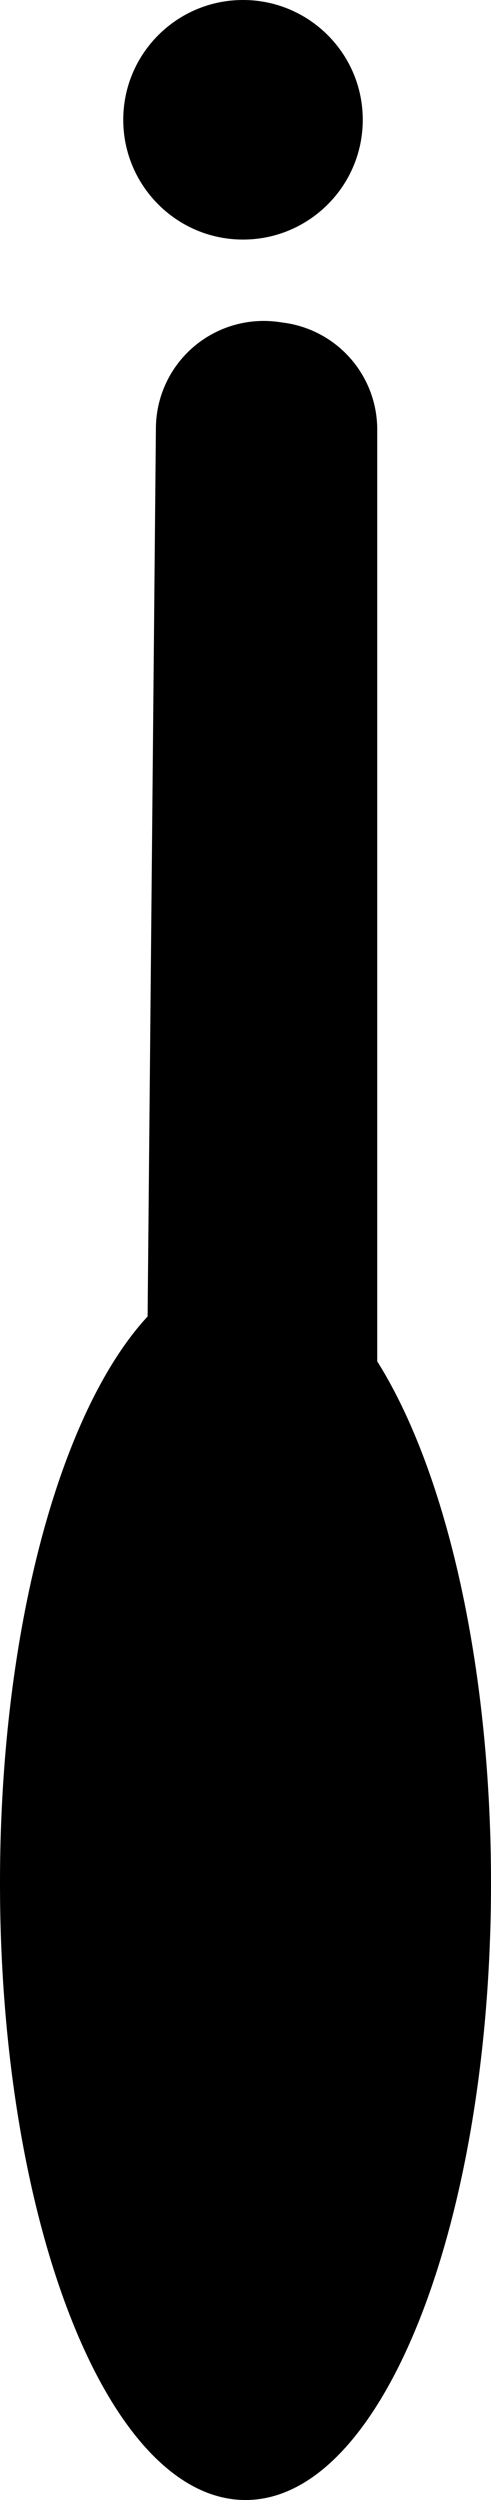 <svg version="1.1" xmlns="http://www.w3.org/2000/svg" xmlns:xlink="http://www.w3.org/1999/xlink" width="20.5" height="104.354" viewBox="0,0,20.5,104.354"><g transform="translate(-229.838,-111)"><g data-paper-data="{&quot;isPaintingLayer&quot;:true}" fill-rule="nonzero" stroke-linejoin="miter" stroke-miterlimit="10" stroke-dasharray="" stroke-dashoffset="0" style="mix-blend-mode: normal"><path d="M250.088,189.604c0,14.083 -4.477,25.5 -10,25.5c-5.523,0 -10,-11.417 -10,-25.5c0,-14.083 4.477,-25.5 10,-25.5c5.523,0 10,11.417 10,25.5z" data-paper-data="{&quot;index&quot;:null}" fill="#000000" stroke="#000000" stroke-width="0.5" stroke-linecap="butt"/><path d="M240.088,210.104l0.759,-81.208" data-paper-data="{&quot;index&quot;:null}" fill="none" stroke="#000000" stroke-width="9" stroke-linecap="round"/><path d="M241.088,128.93v77.174" data-paper-data="{&quot;index&quot;:null}" fill="none" stroke="#000000" stroke-width="9" stroke-linecap="round"/><path d="M234.984,116c0,-2.761 2.239,-5 5,-5c2.761,0 5,2.239 5,5c0,2.761 -2.239,5 -5,5c-2.761,0 -5,-2.239 -5,-5z" fill="#000000" stroke="none" stroke-width="0.5" stroke-linecap="butt"/></g></g></svg>